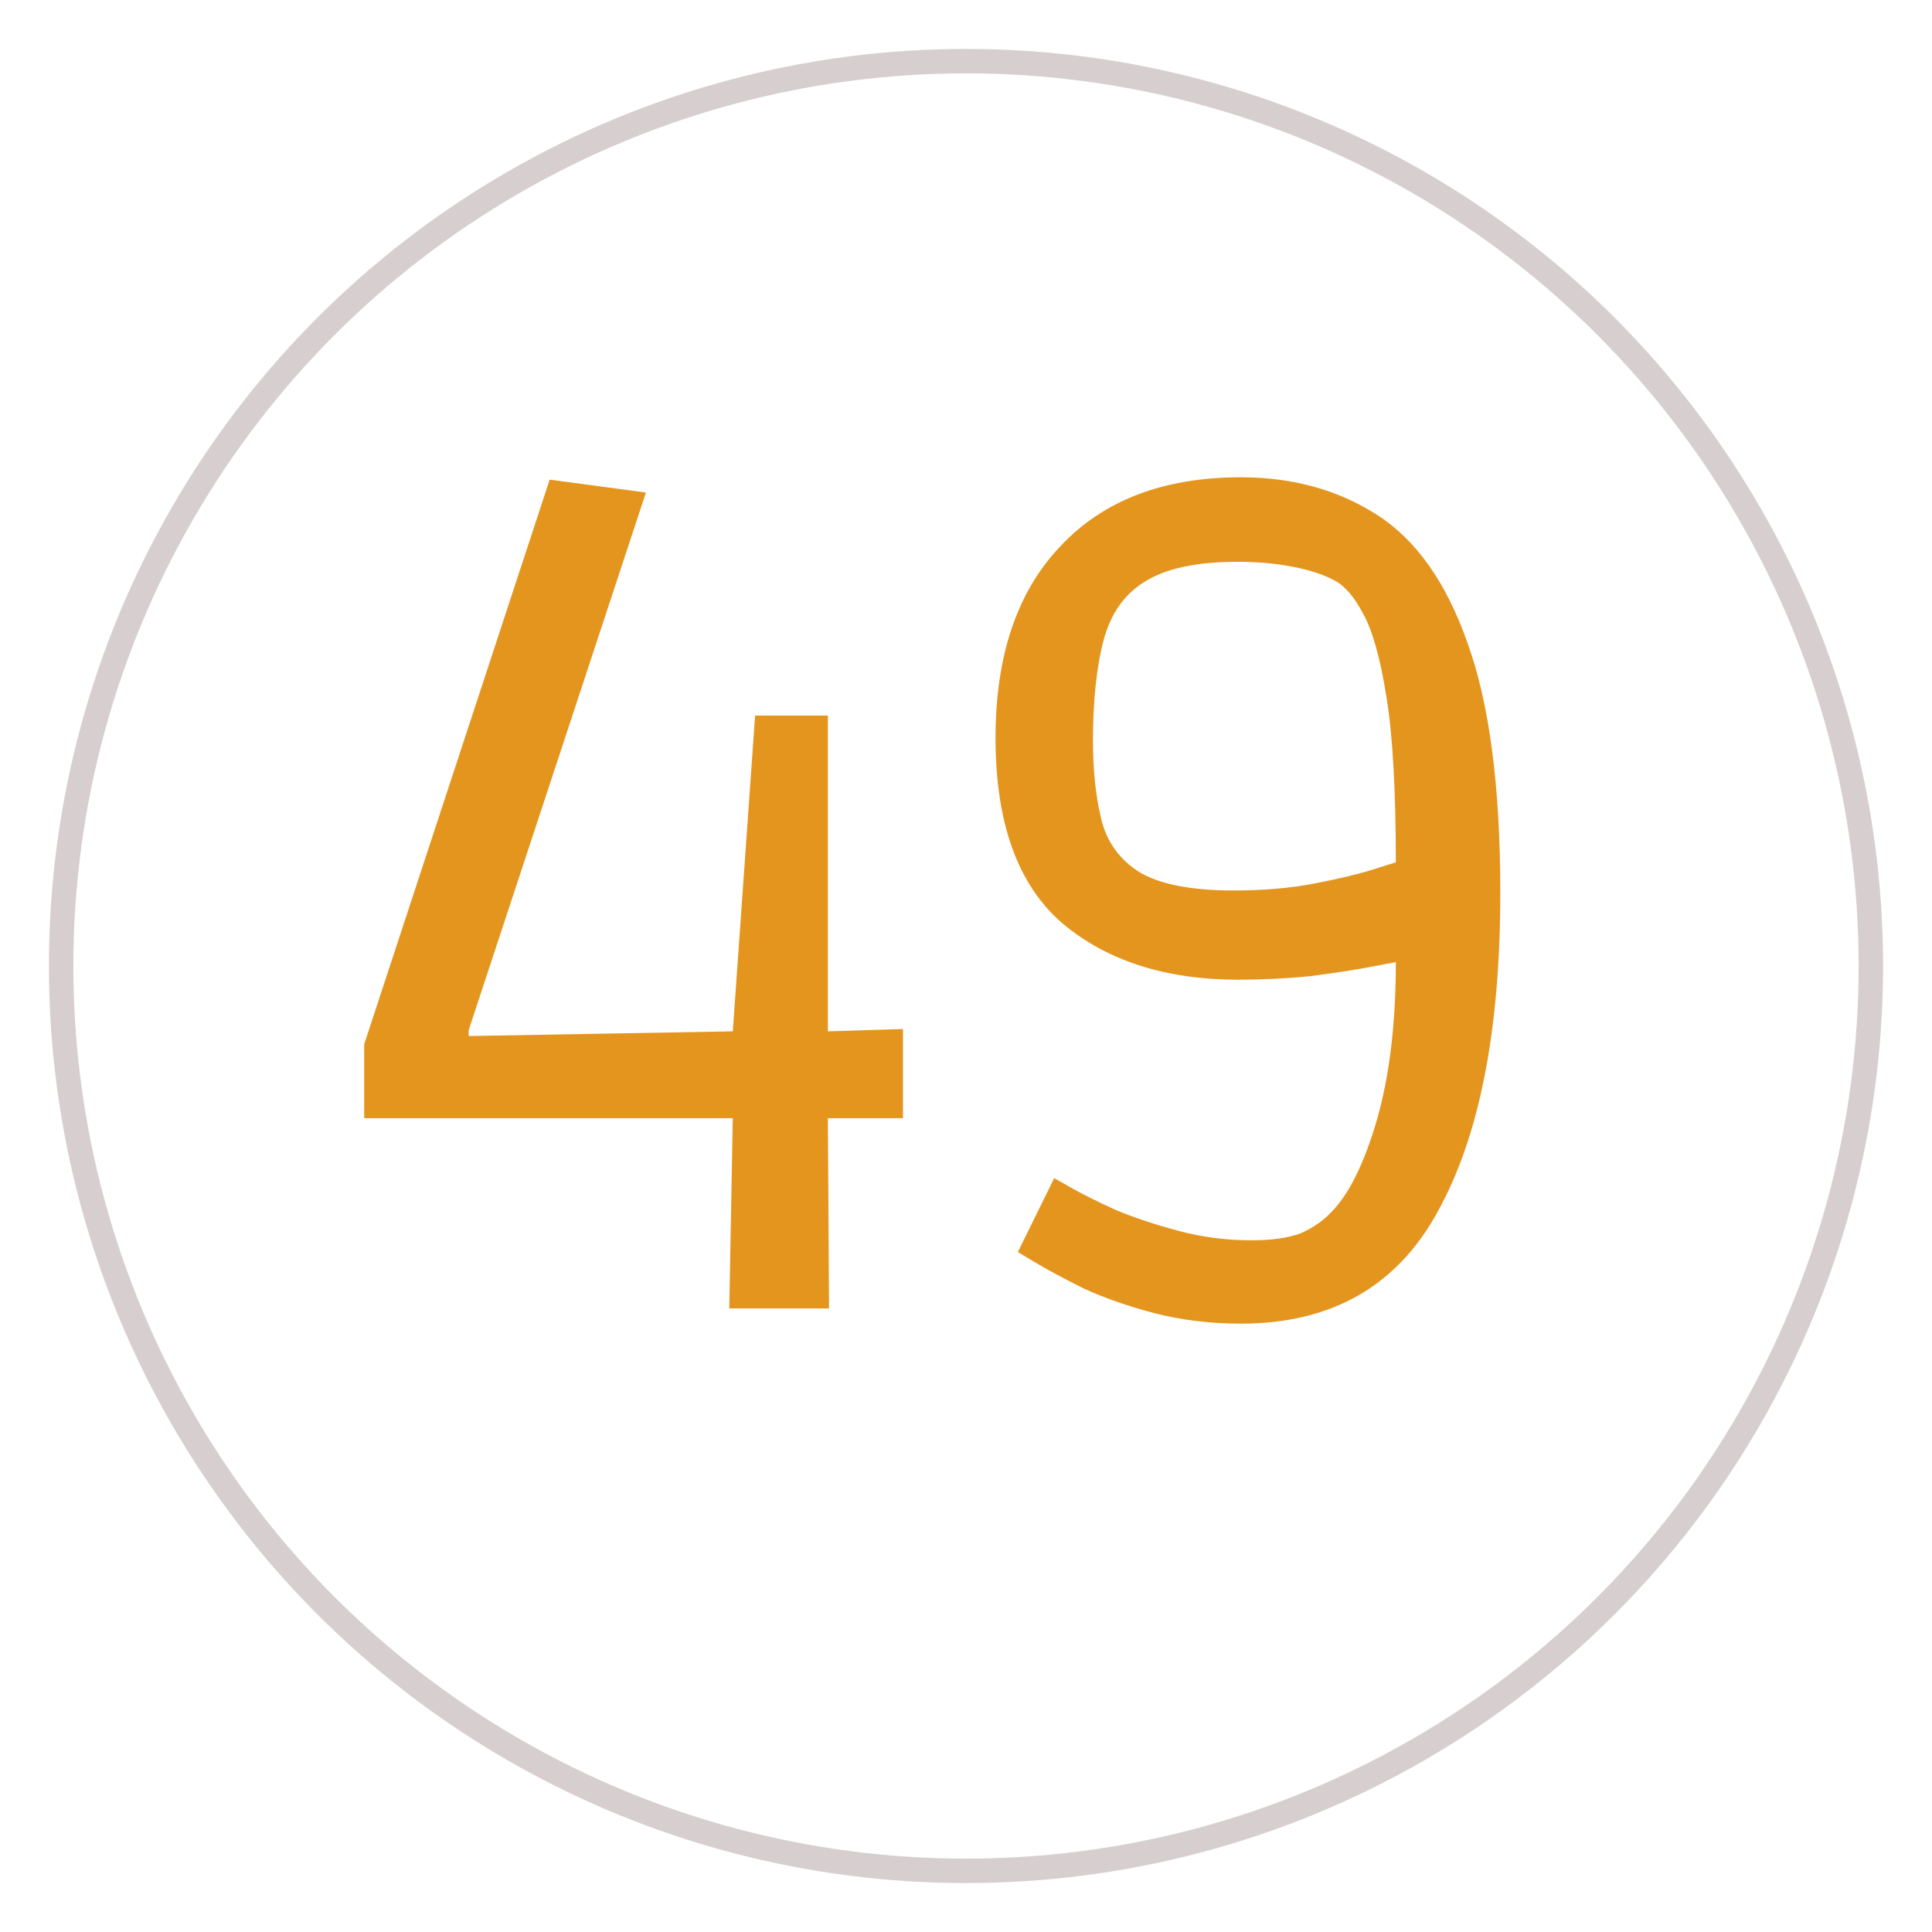 <svg width="158" height="158" viewBox="0 0 158 158" fill="none" xmlns="http://www.w3.org/2000/svg">
<g filter="url(#filter0_d)">
<circle cx="79" cy="75" r="74" fill="white" stroke="#D7CFCF" stroke-width="2"/>
<path d="M59.64 103L59.928 87.448H29.784V81.4L44.952 35.224L52.824 36.28L38.328 80.248V80.728L59.928 80.344L61.752 54.52H67.704V80.344L73.848 80.152V87.448H67.704L67.8 103H59.64ZM101.48 104.248C98.984 104.248 96.616 103.96 94.376 103.384C92.2 102.808 90.28 102.136 88.616 101.368C86.952 100.536 85.64 99.832 84.68 99.256C83.72 98.68 83.24 98.392 83.24 98.392L86.216 92.344C86.216 92.344 86.664 92.6 87.56 93.112C88.456 93.624 89.672 94.232 91.208 94.936C92.744 95.576 94.472 96.152 96.392 96.664C98.312 97.176 100.296 97.432 102.344 97.432C104.008 97.432 105.352 97.24 106.376 96.856C107.4 96.408 108.264 95.8 108.968 95.032C110.376 93.56 111.592 91.064 112.616 87.544C113.64 83.96 114.152 79.672 114.152 74.68C114.152 74.68 113.48 74.808 112.136 75.064C110.792 75.32 109.128 75.576 107.144 75.832C105.224 76.024 103.272 76.12 101.288 76.12C95.336 76.12 90.536 74.584 86.888 71.512C83.24 68.376 81.416 63.32 81.416 56.344C81.416 49.624 83.176 44.408 86.696 40.696C90.216 36.92 95.144 35.032 101.48 35.032C105.704 35.032 109.416 36.056 112.616 38.104C115.816 40.152 118.28 43.64 120.008 48.568C121.8 53.496 122.696 60.312 122.696 69.016C122.696 80.216 121 88.888 117.608 95.032C114.28 101.176 108.904 104.248 101.48 104.248ZM100.904 68.824C103.336 68.824 105.544 68.632 107.528 68.248C109.512 67.864 111.112 67.48 112.328 67.096C113.544 66.712 114.152 66.52 114.152 66.52C114.152 60.632 113.896 56.12 113.384 52.984C112.872 49.784 112.232 47.512 111.464 46.168C110.76 44.824 109.992 43.928 109.16 43.48C108.2 42.968 107.016 42.584 105.608 42.328C104.264 42.072 102.792 41.944 101.192 41.944C97.864 41.944 95.336 42.488 93.608 43.576C91.944 44.6 90.824 46.2 90.248 48.376C89.672 50.552 89.384 53.304 89.384 56.632C89.384 59 89.608 61.112 90.056 62.968C90.504 64.824 91.528 66.264 93.128 67.288C94.792 68.312 97.384 68.824 100.904 68.824Z" fill="#E4951E"/>
</g>
<defs>
<filter id="filter0_d" x="0" y="0" width="158" height="158" filterUnits="userSpaceOnUse" color-interpolation-filters="sRGB">
<feFlood flood-opacity="0" result="BackgroundImageFix"/>
<feColorMatrix in="SourceAlpha" type="matrix" values="0 0 0 0 0 0 0 0 0 0 0 0 0 0 0 0 0 0 127 0"/>
<feOffset dy="4"/>
<feGaussianBlur stdDeviation="2"/>
<feColorMatrix type="matrix" values="0 0 0 0 0 0 0 0 0 0 0 0 0 0 0 0 0 0 0.25 0"/>
<feBlend mode="normal" in2="BackgroundImageFix" result="effect1_dropShadow"/>
<feBlend mode="normal" in="SourceGraphic" in2="effect1_dropShadow" result="shape"/>
</filter>
</defs>
</svg>
